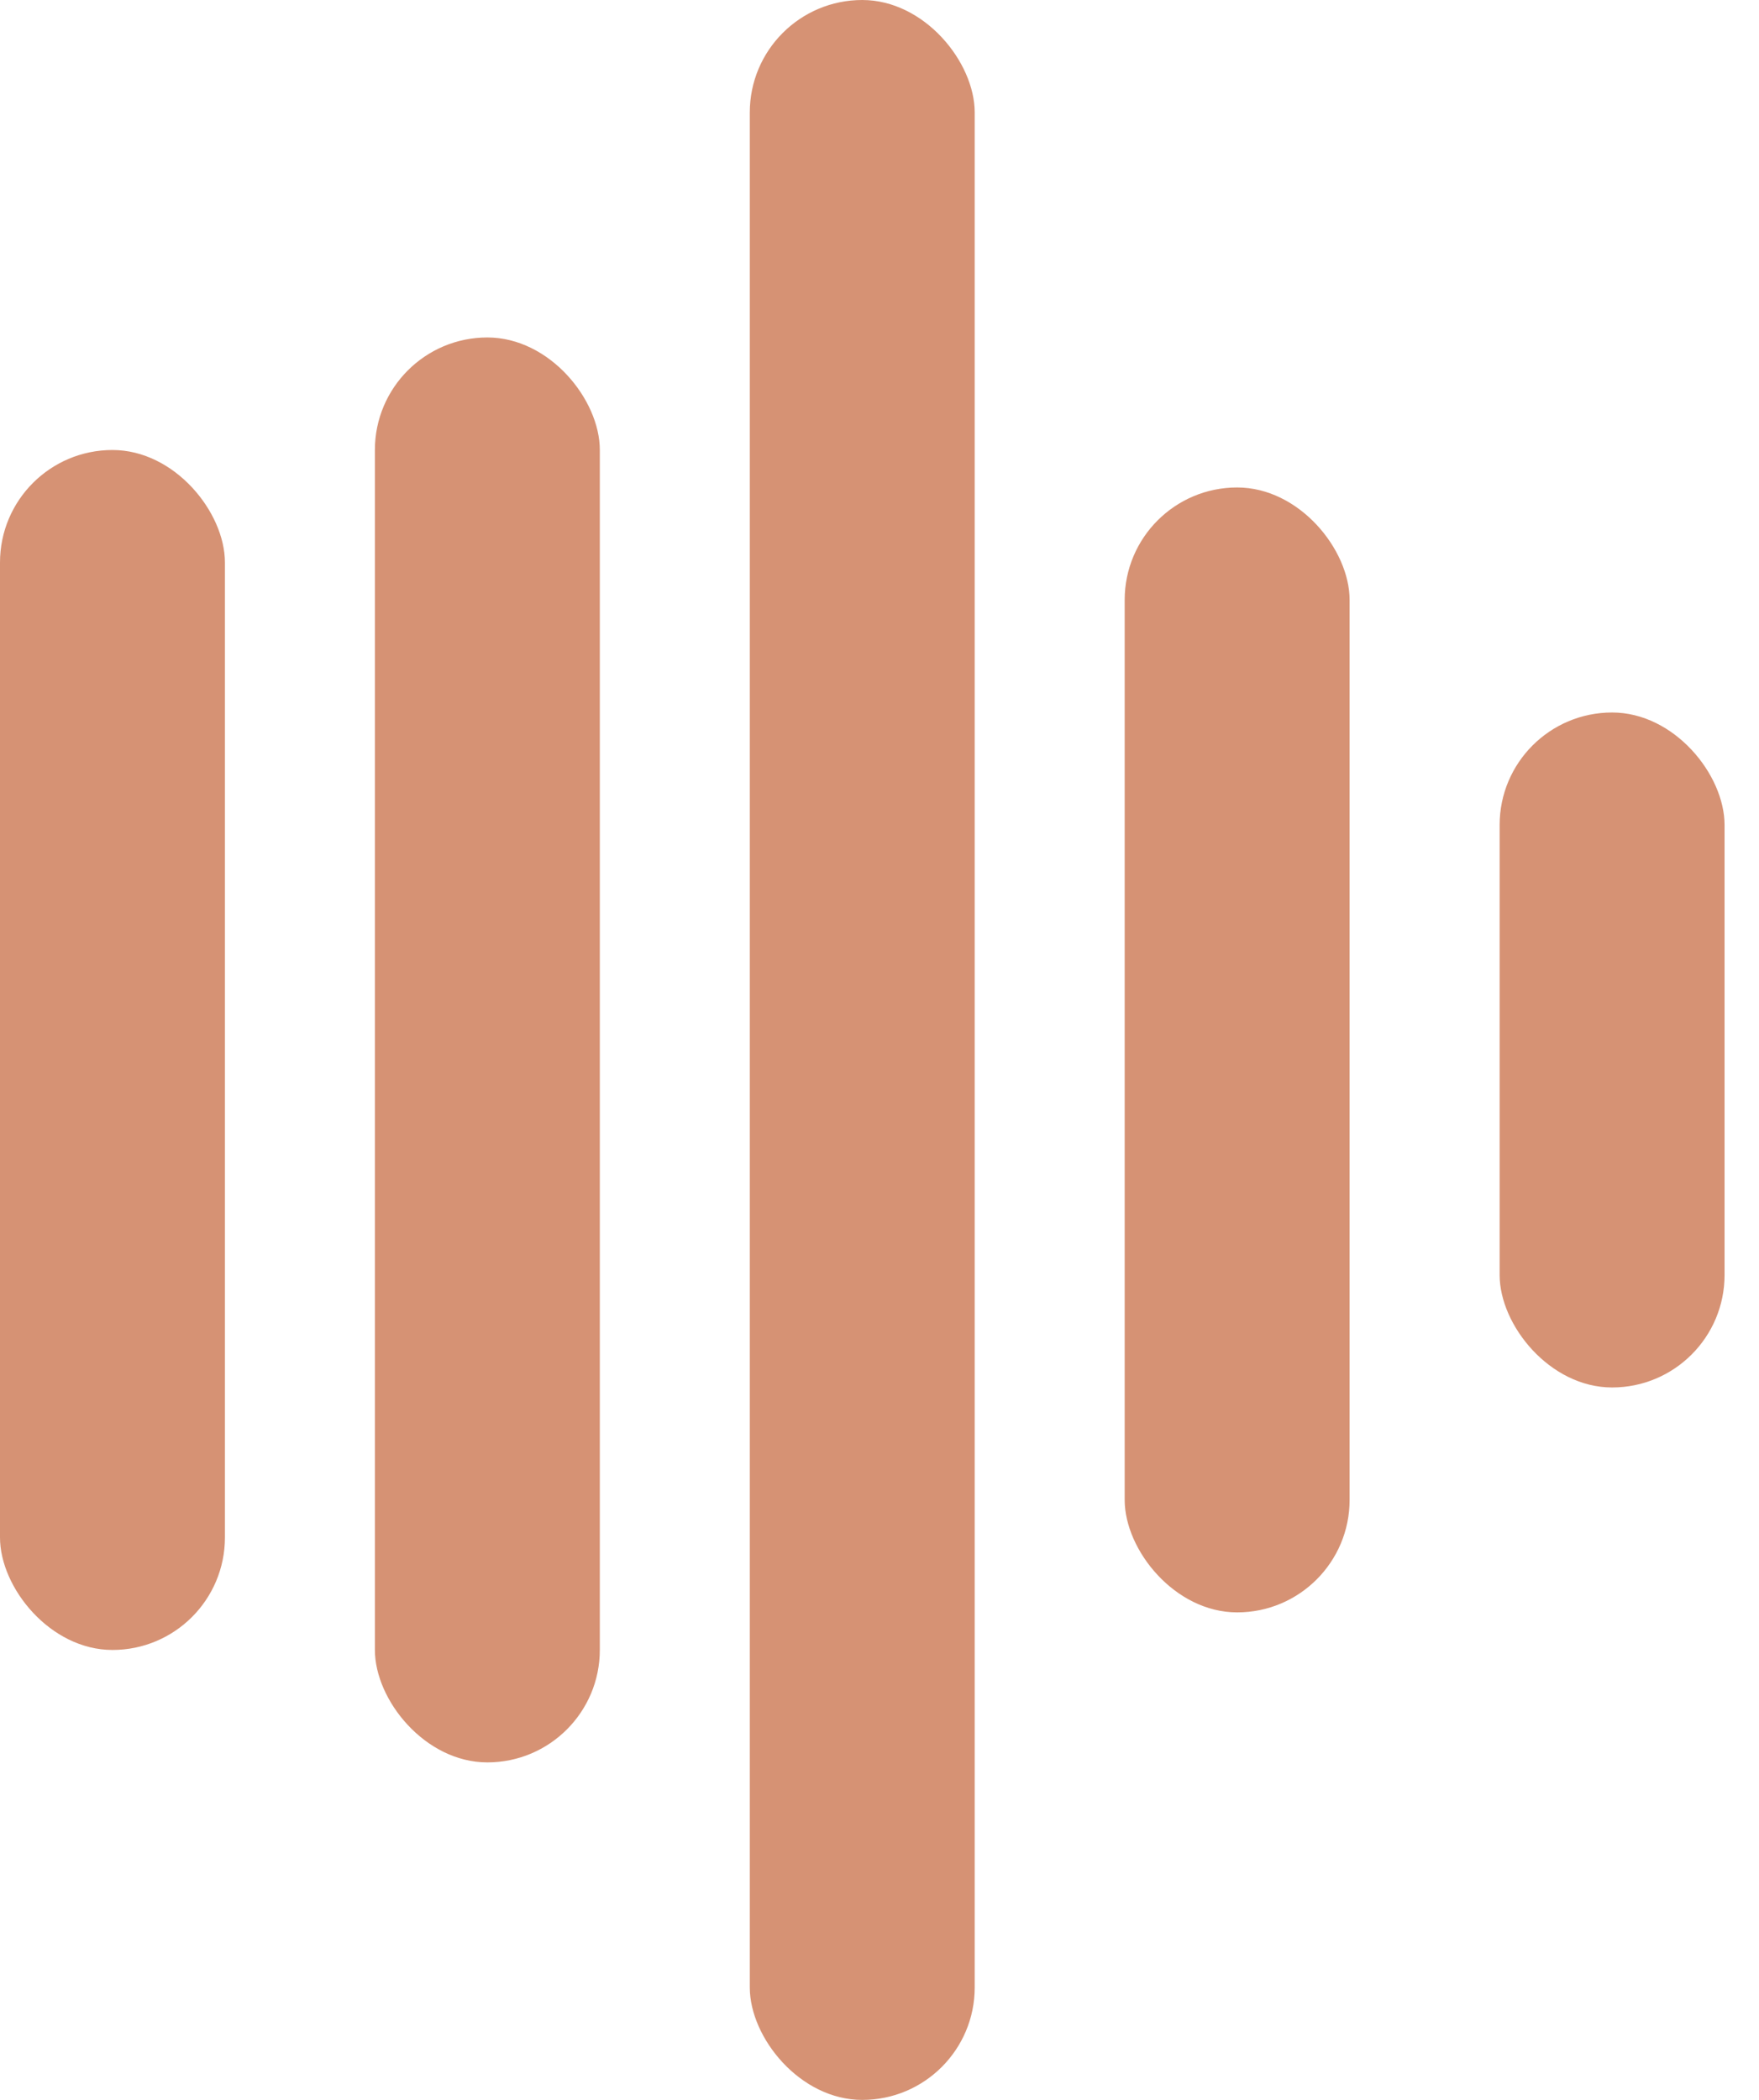 <svg width="31" height="37" viewBox="0 0 31 37" fill="none" xmlns="http://www.w3.org/2000/svg">
<rect y="7.929" width="3.964" height="21.143" rx="1.982" fill="#D69274"/>
<rect x="6.607" y="5.946" width="3.964" height="25.107" rx="1.982" fill="#D69274"/>
<rect x="13.214" width="3.964" height="37" rx="1.982" fill="#D69274"/>
<rect x="19.821" y="8.589" width="3.964" height="19.821" rx="1.982" fill="#D69274"/>
<rect x="26.429" y="12.554" width="3.964" height="11.893" rx="1.982" fill="#D69274"/>
</svg>
